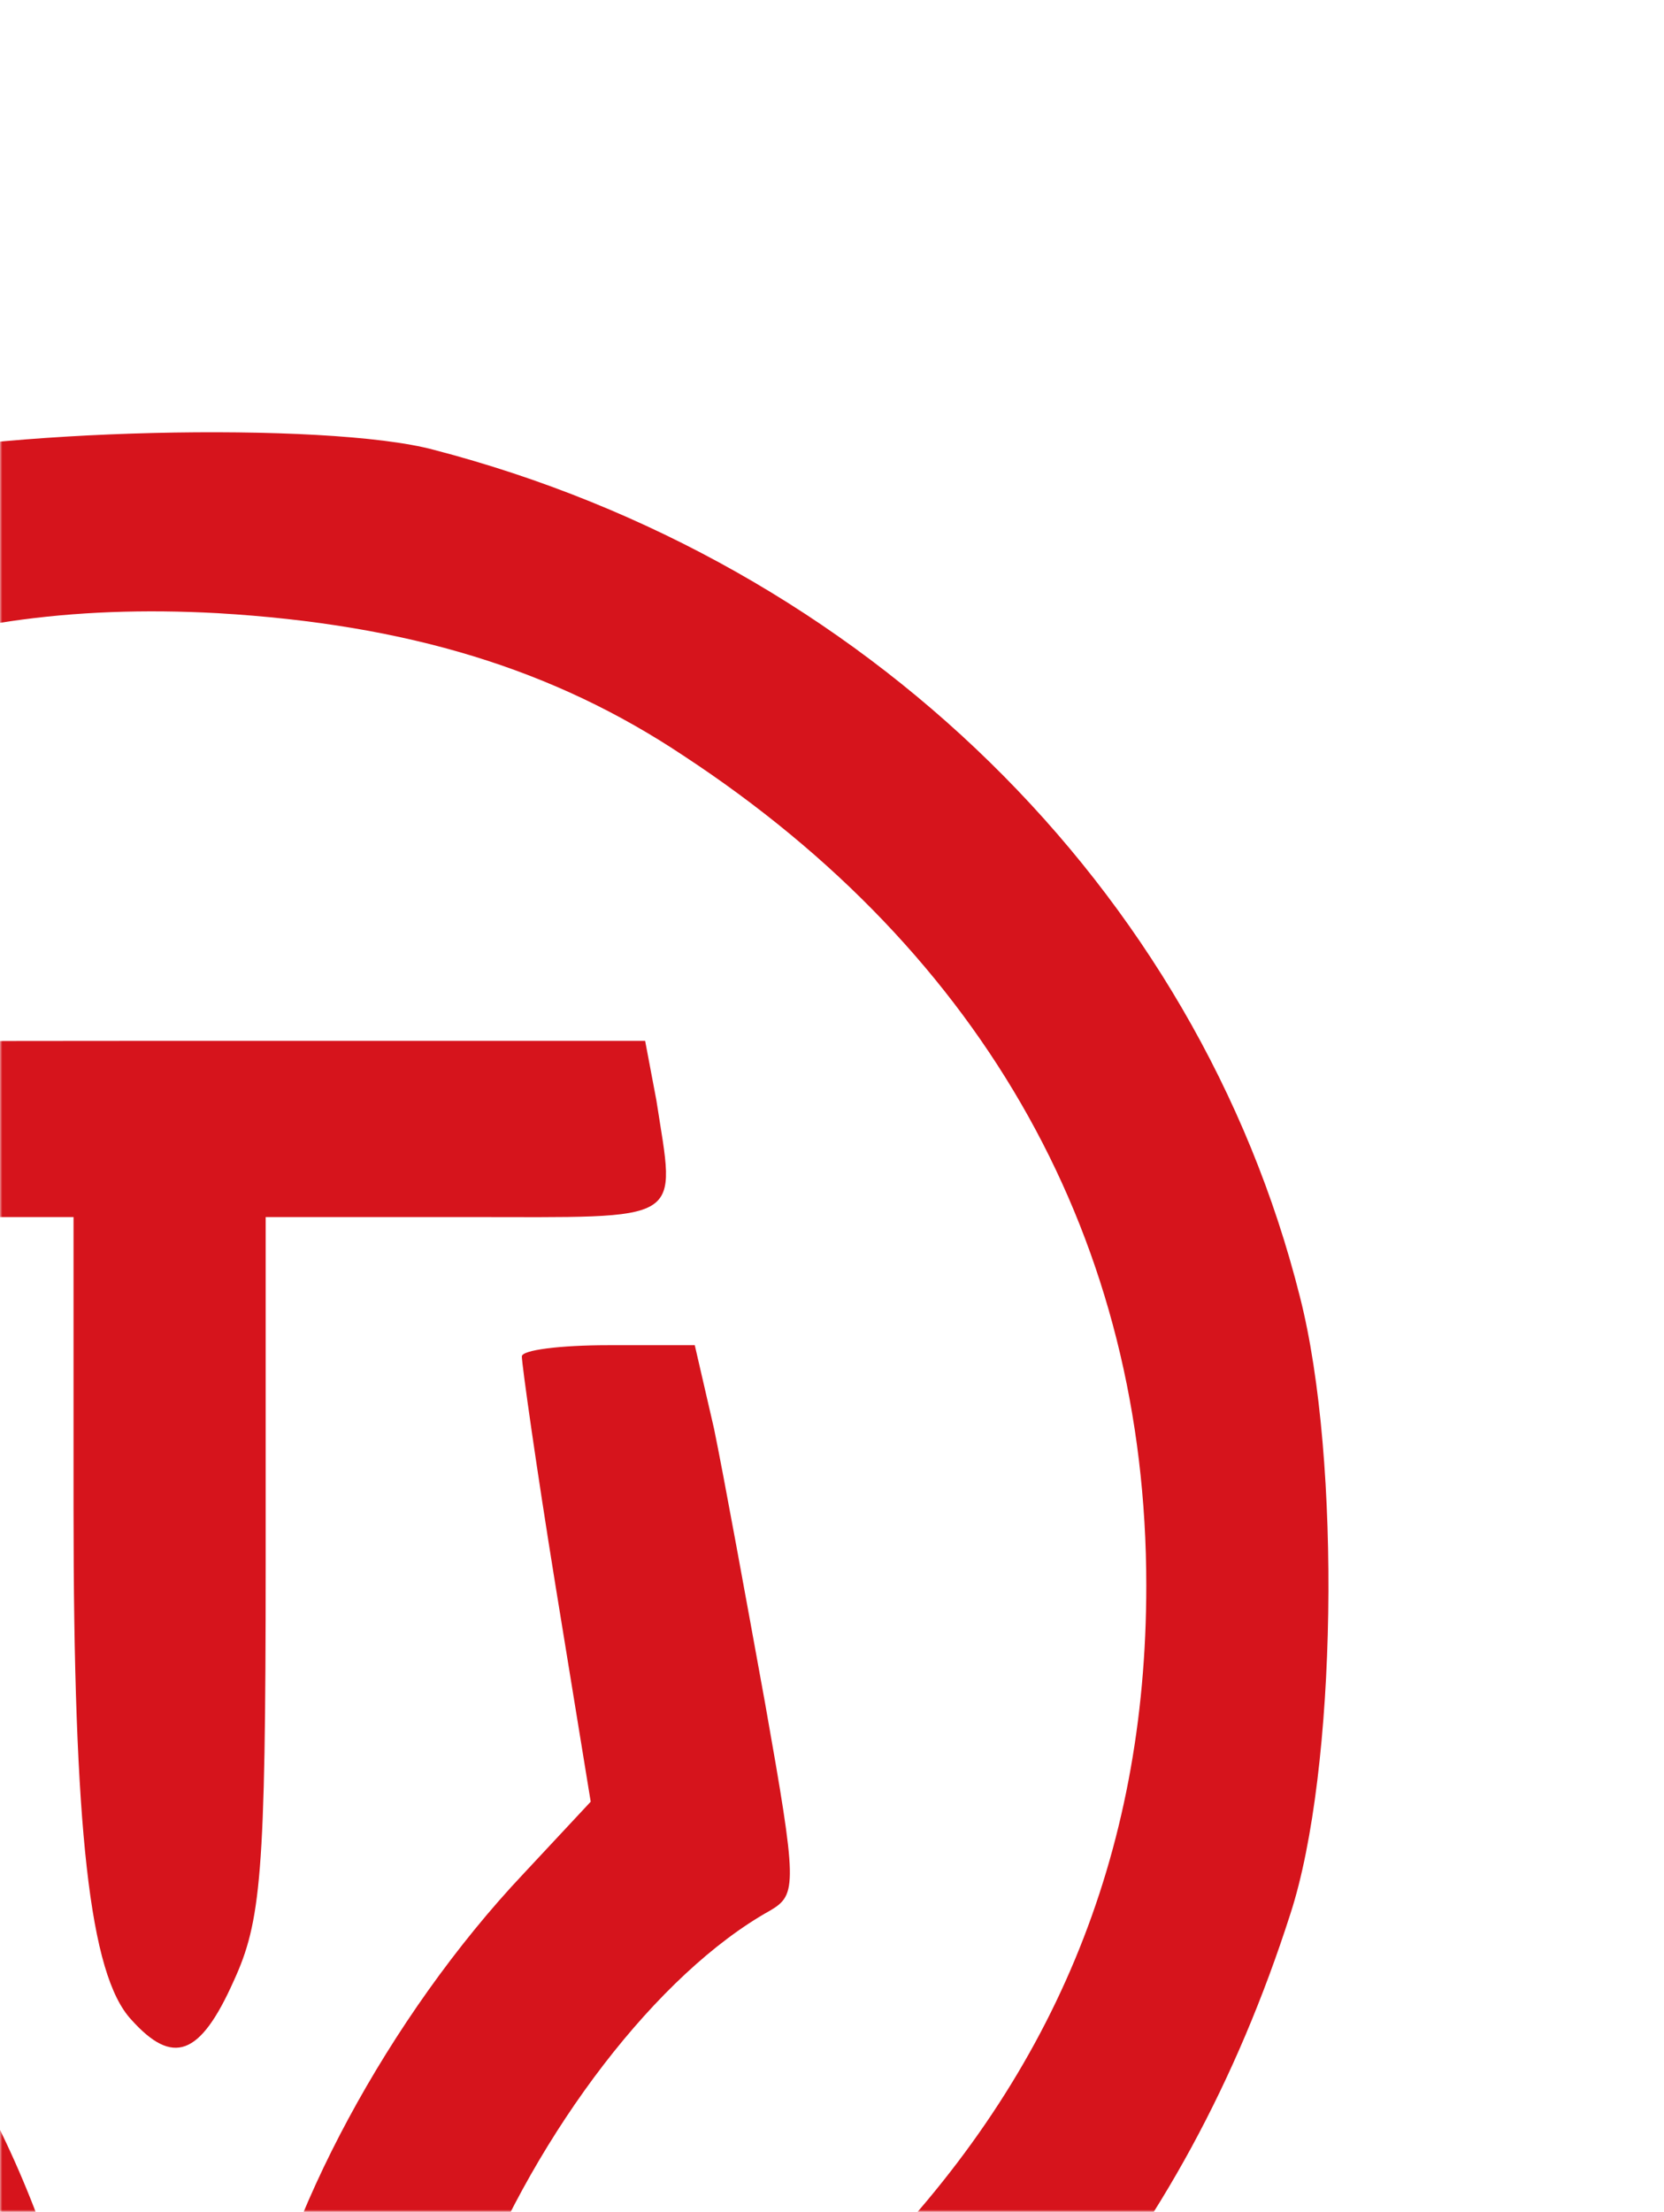 <svg width="362" height="481" viewBox="0 0 362 481" fill="none" xmlns="http://www.w3.org/2000/svg">
<mask id="mask0_123_919" style="mask-type:alpha" maskUnits="userSpaceOnUse" x="0" y="0" width="362" height="481">
<rect width="362" height="481" fill="#D9D9D9"/>
</mask>
<g mask="url(#mask0_123_919)">
<path d="M-31.722 100.951C-63.071 109.311 -77.004 116.277 -111.488 141.705C-158.511 176.885 -181.849 207.886 -201.703 261.179C-214.591 295.663 -218.074 364.283 -208.67 405.385C-198.22 453.802 -162.691 510.927 -124.027 541.579C-104.87 556.905 -66.903 578.501 -50.88 583.378C-43.565 585.468 -43.217 584.771 -43.217 566.31C-43.217 544.714 -42.172 546.107 -78.049 523.118C-123.331 493.859 -154.68 449.622 -168.613 394.935C-177.321 360.8 -177.321 328.754 -168.613 293.922C-157.466 250.73 -146.32 231.572 -113.229 198.133C-64.116 149.019 -16.396 129.862 47.347 133.345C88.797 135.783 120.495 145.536 148.709 164.346C214.542 207.538 249.374 270.236 249.374 344.777C249.374 403.643 228.823 452.757 187.024 494.556C147.315 533.916 100.989 554.467 45.257 557.95L23.661 559.344L21.571 538.444C16.346 490.376 -3.508 445.79 -34.857 412.351C-45.307 401.205 -53.666 389.362 -53.666 386.227C-53.666 383.092 -50.532 364.98 -46.7 346.518C-42.868 328.057 -39.733 308.203 -39.733 302.63C-39.733 292.877 -40.082 292.528 -58.891 292.528C-69.341 292.528 -78.049 293.922 -78.049 295.663C-78.049 297.405 -82.925 324.226 -88.847 354.878L-99.645 411.307L-89.544 418.621C-68.993 434.296 -46.7 460.072 -36.947 479.578C-23.711 505.354 -14.654 547.152 -16.048 573.277L-17.093 593.828L28.189 594.873C81.483 595.918 111.09 590.693 146.967 573.277C212.452 541.579 257.385 488.982 280.723 416.183C290.824 385.182 291.869 317.608 282.813 282.079C260.52 193.256 188.069 122.199 94.371 97.816C71.033 91.546 -3.16 93.288 -31.722 100.951Z" fill="#D6141C"/>
<path d="M-67.599 232.269C-67.599 235.752 -68.644 244.46 -69.689 251.427L-72.127 264.663H15.998V328.058C15.998 397.722 19.481 429.42 28.538 439.173C37.594 449.274 43.515 447.184 50.83 430.813C56.752 417.925 57.797 407.824 57.797 340.249V264.663H101.337C149.754 264.663 146.967 266.405 142.787 239.235L140.349 226.348H36.549C-60.285 226.348 -67.599 226.696 -67.599 232.269Z" fill="#D6141C"/>
<path d="M113.528 294.967C113.528 296.709 116.663 319.001 120.843 344.777L128.506 391.801L113.876 407.475C84.617 438.476 60.931 482.713 55.707 515.107L53.268 529.388L66.853 529.04C88.797 528.692 92.629 525.557 102.73 499.433C117.011 463.207 143.136 429.071 167.518 415.487C173.44 412.004 173.44 409.914 166.473 370.553C162.293 347.564 157.417 320.743 155.327 310.642L151.147 292.529H132.338C121.888 292.529 113.528 293.574 113.528 294.967Z" fill="#D6141C"/>
</g>
</svg>
